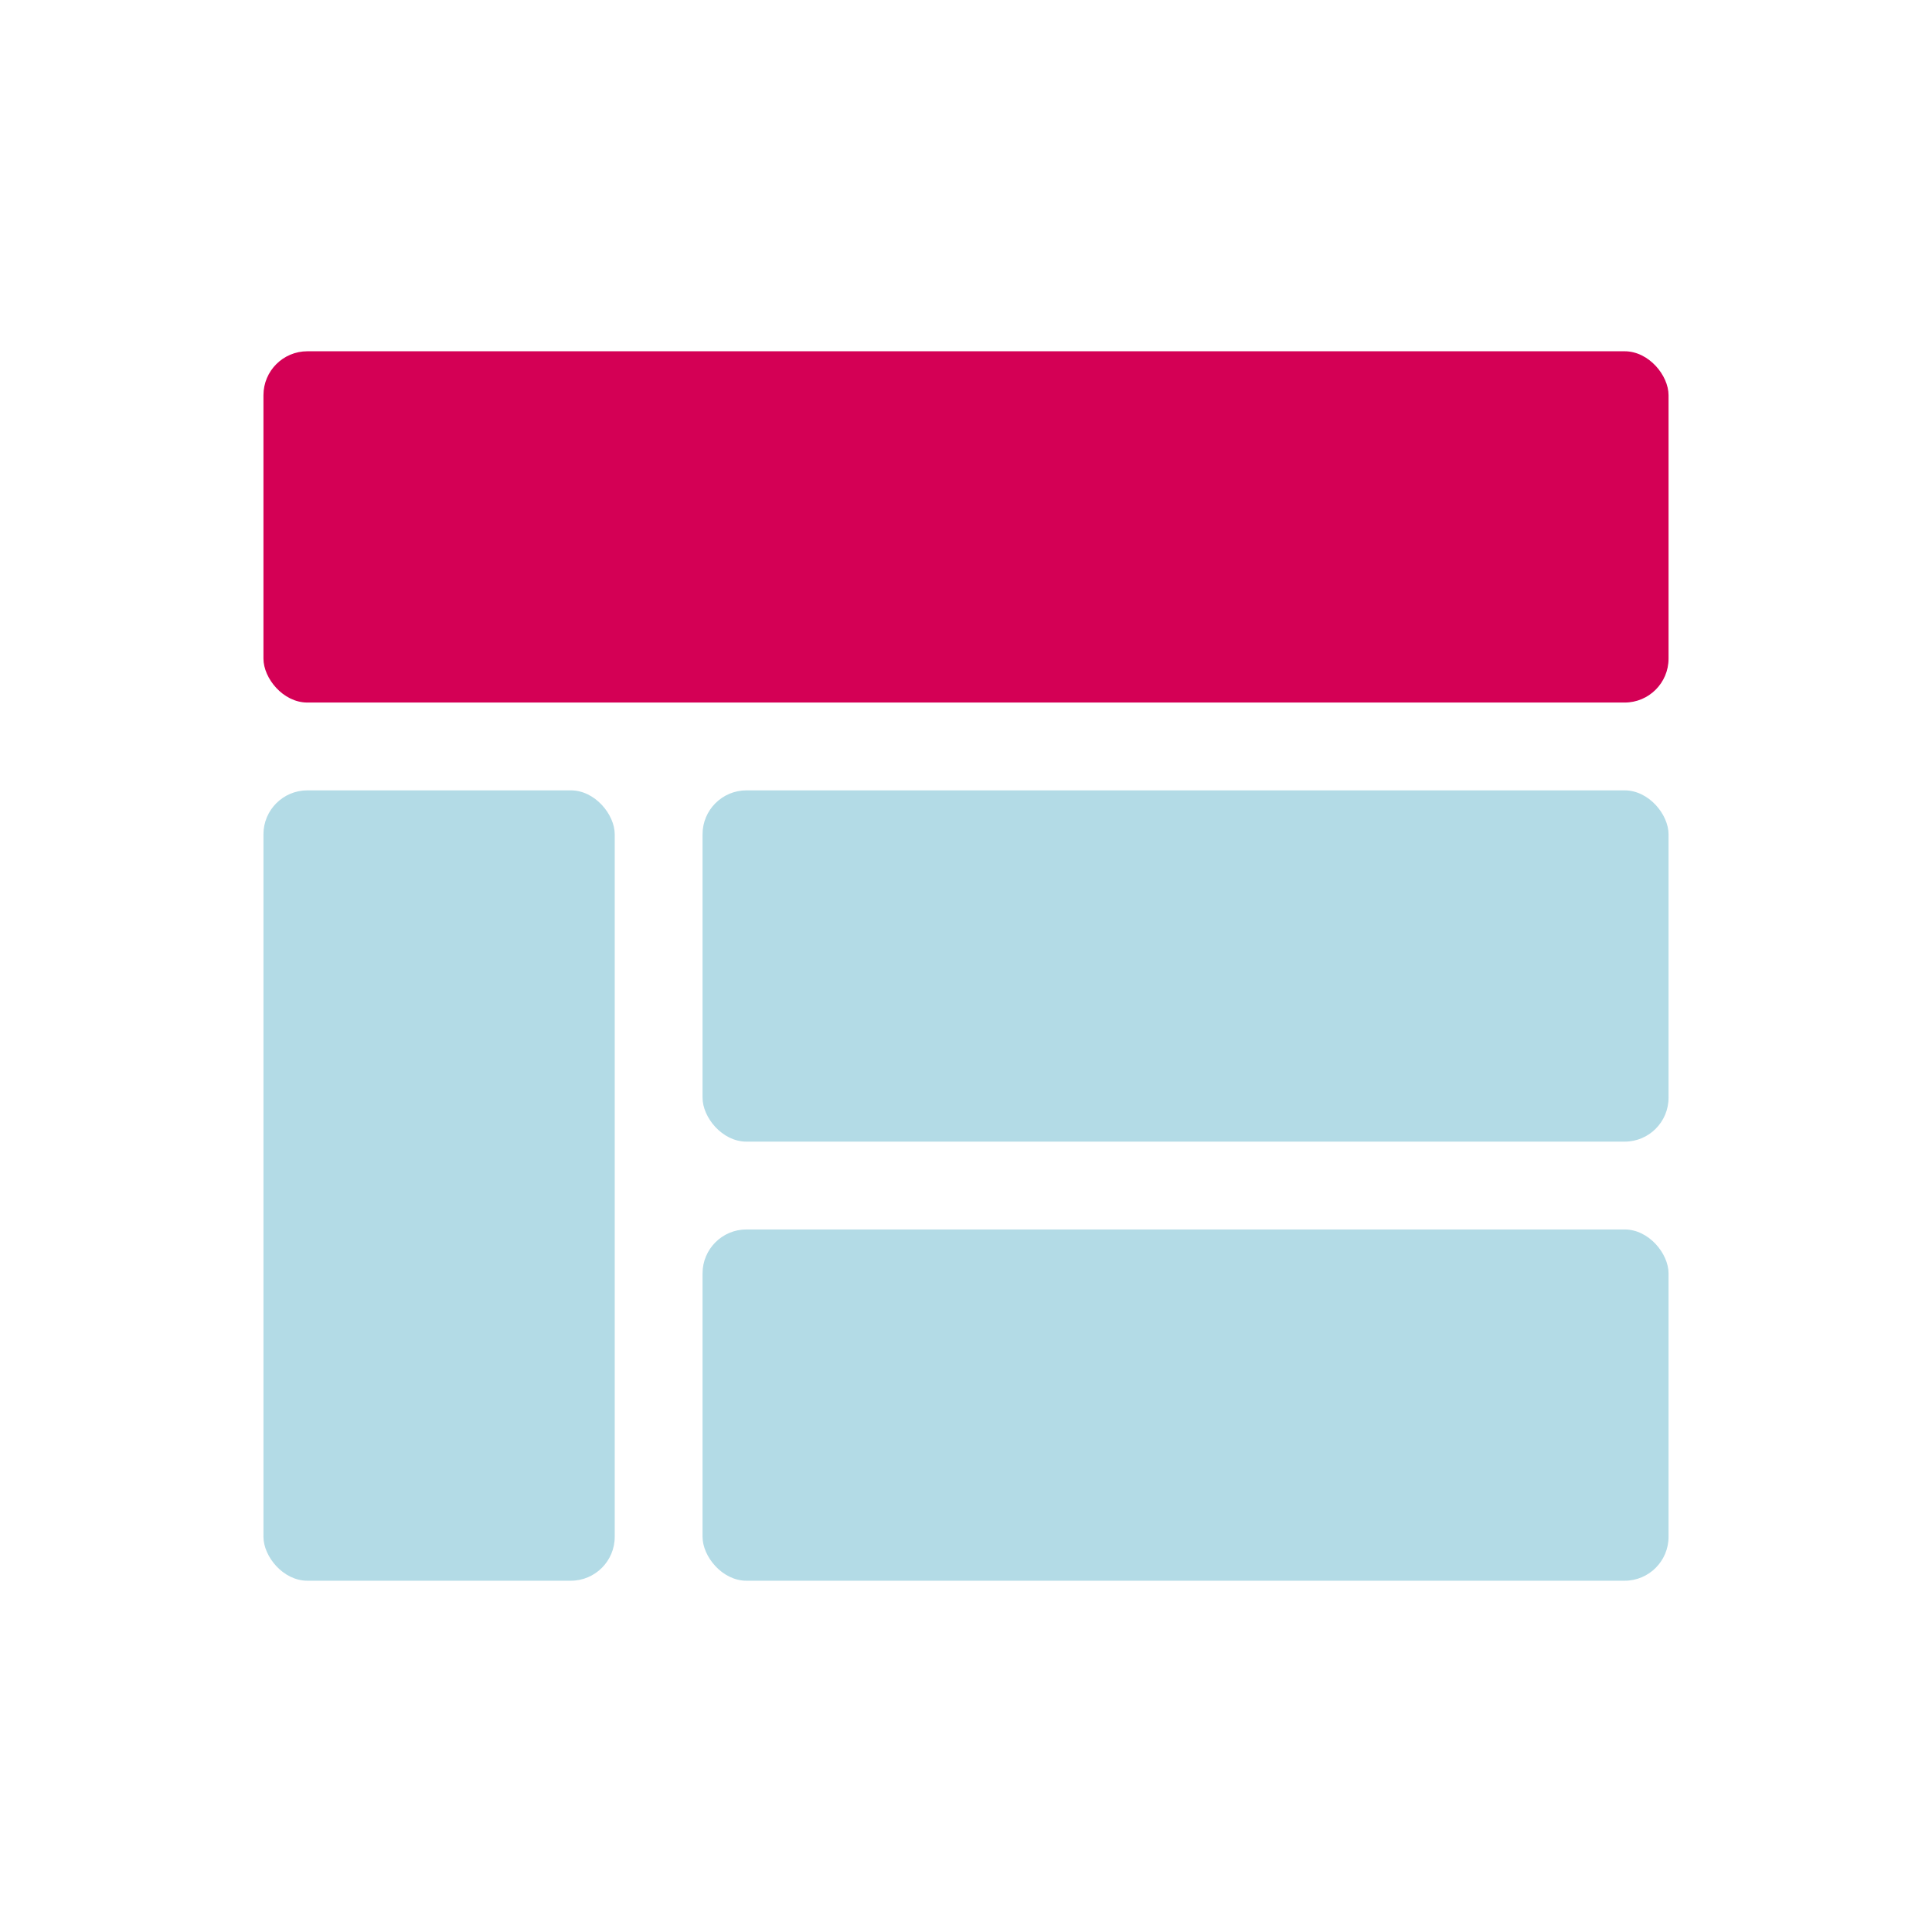 <?xml version="1.0" encoding="UTF-8"?>
<!-- Created with Inkscape (http://www.inkscape.org/) -->
<svg width="22" height="22" version="1.1" viewBox="0 0 22 22" xmlns="http://www.w3.org/2000/svg">
 <rect x="8" y="14" width="11" height="4" rx=".5" ry=".5" fill="#08a" fill-opacity=".3"/>
 <rect x="8" y="9" width="11" height="4" rx=".5" ry=".5" fill="#08a" fill-opacity=".3"/>
 <rect x="3" y="4" width="16" height="4" rx=".5" ry=".5" fill="#d40055"/>
 <rect x="3" y="9" width="4" height="9" rx=".5" ry=".5" fill="#08a" fill-opacity=".3"/>
</svg>
